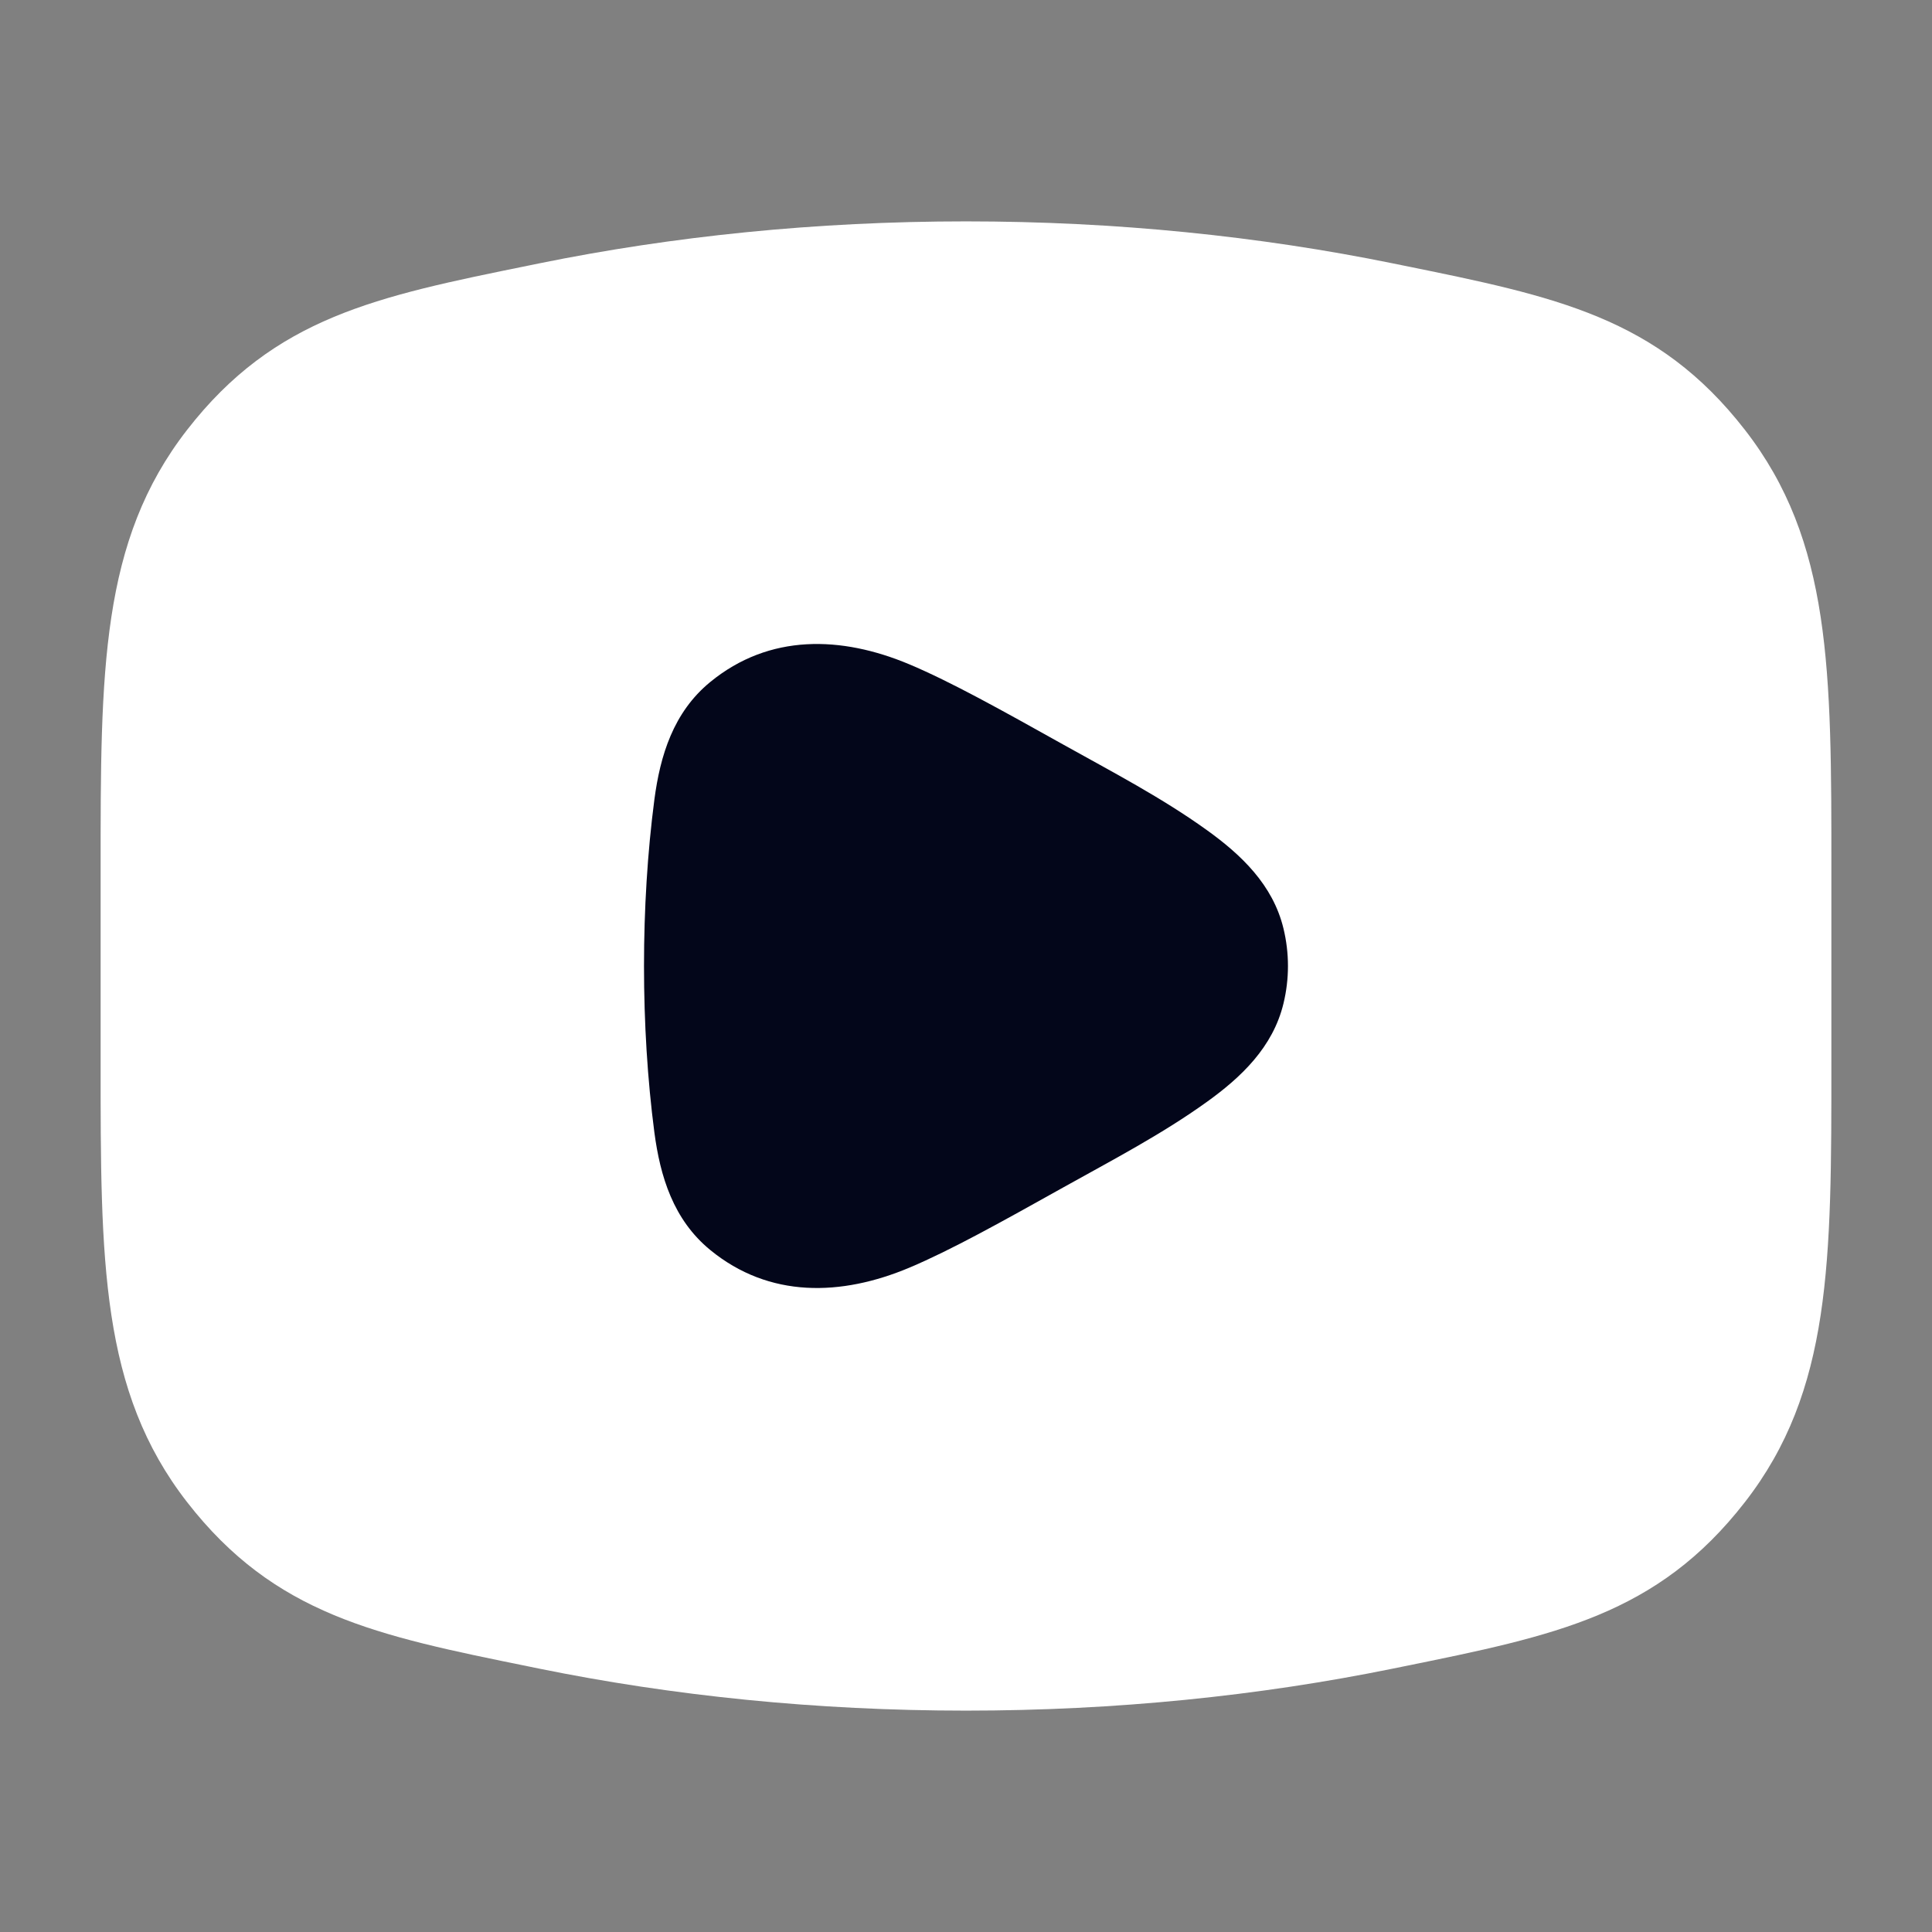 <svg width="24" height="24" viewBox="0 0 24 24" fill="none" xmlns="http://www.w3.org/2000/svg">
<rect x="0" y="0" width="24" height="24" fill="#808080" stroke="none"/>
<path d="M12 2.75C10.142 2.75 8.356 2.934 6.697 3.272L6.57 3.298C4.675 3.683 3.413 3.94 2.325 5.339C1.249 6.723 1.249 8.327 1.25 10.812V13.188C1.249 15.673 1.249 17.277 2.325 18.661C3.413 20.06 4.675 20.317 6.57 20.702L6.697 20.728C8.356 21.066 10.142 21.25 12 21.25C13.859 21.25 15.644 21.066 17.303 20.728L17.431 20.702C19.325 20.317 20.588 20.06 21.675 18.661C22.752 17.277 22.751 15.673 22.75 13.188V10.812C22.751 8.327 22.752 6.723 21.675 5.339C20.588 3.94 19.325 3.683 17.431 3.298L17.303 3.272C15.644 2.934 13.859 2.75 12 2.75Z" fill="white"/>
<path d="M13.213 9.252C12.443 8.822 11.813 8.47 11.295 8.252C10.452 7.898 9.558 7.87 8.823 8.472C8.363 8.849 8.201 9.388 8.129 9.932C7.957 11.246 7.957 12.754 8.129 14.068C8.201 14.612 8.363 15.151 8.823 15.528C9.558 16.13 10.452 16.102 11.295 15.748C11.813 15.53 12.443 15.178 13.213 14.748C13.815 14.412 14.434 14.09 14.995 13.686C15.415 13.384 15.813 13.01 15.944 12.465C16.018 12.159 16.018 11.841 15.944 11.535C15.813 10.99 15.415 10.616 14.995 10.314C14.434 9.91 13.815 9.588 13.213 9.252Z" fill="#03061A"/>
</svg>
